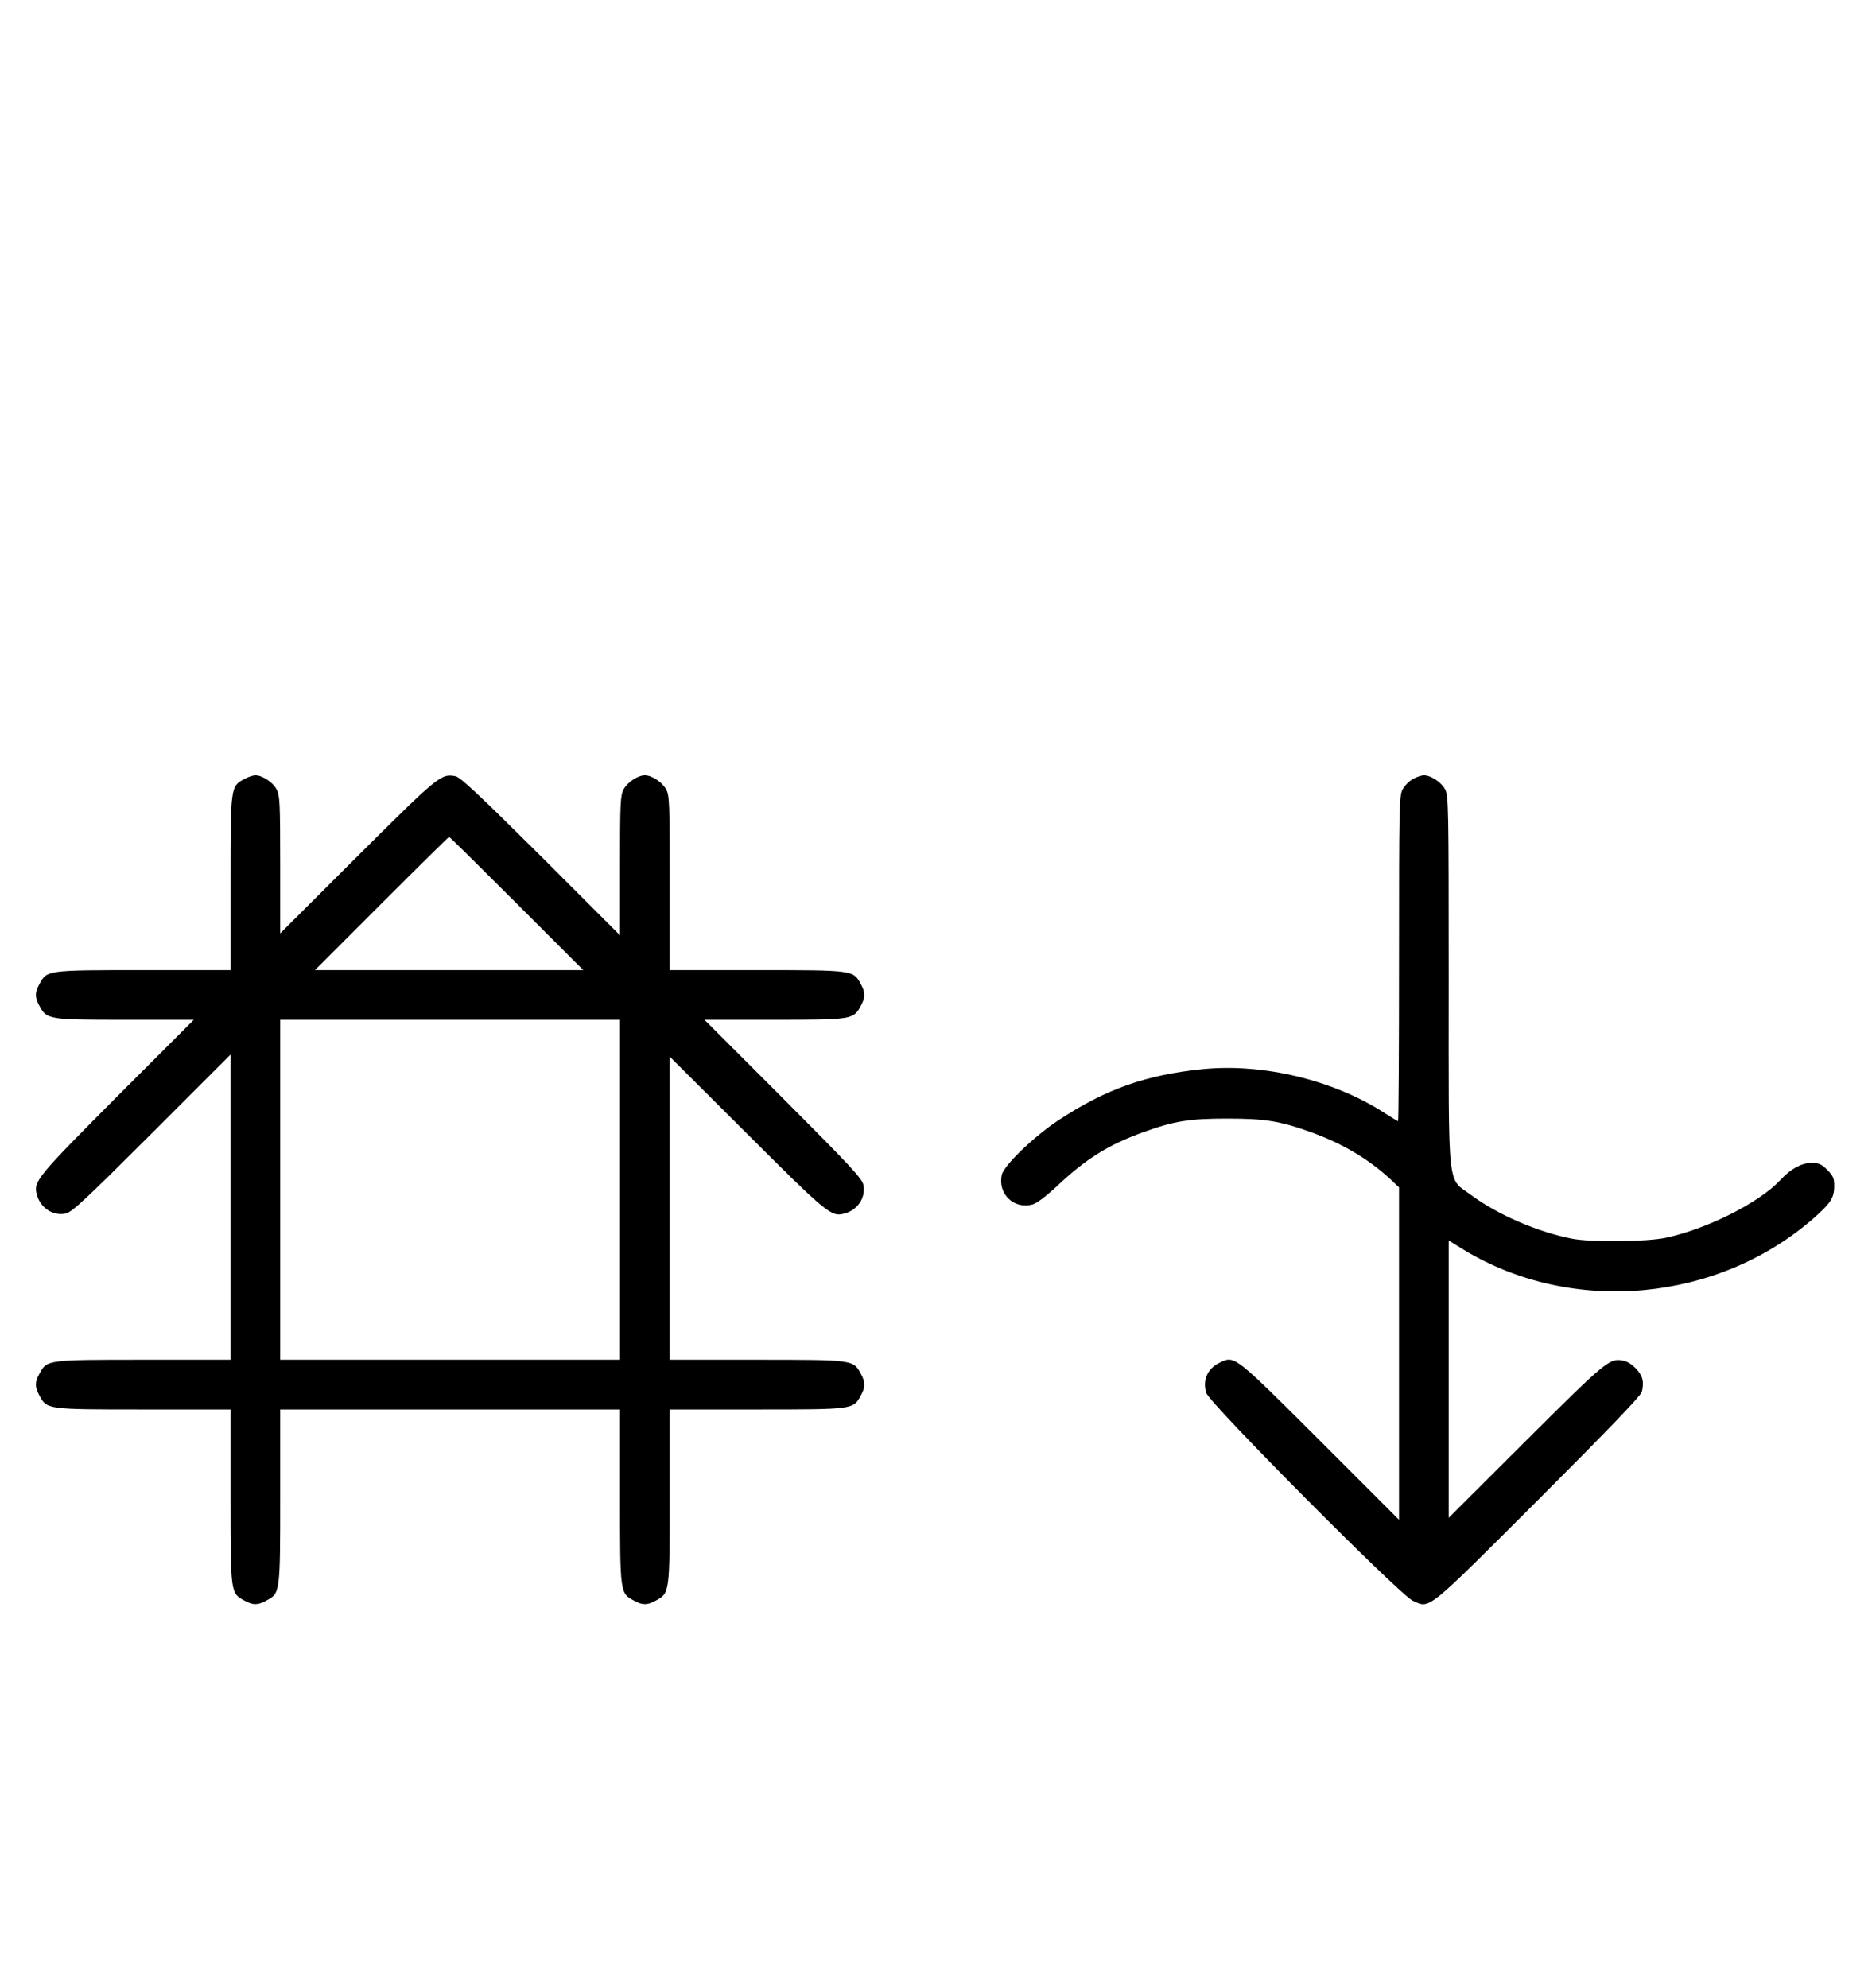 <?xml version="1.0" standalone="no"?>
<!DOCTYPE svg PUBLIC "-//W3C//DTD SVG 20010904//EN"
 "http://www.w3.org/TR/2001/REC-SVG-20010904/DTD/svg10.dtd">
<svg version="1.0" xmlns="http://www.w3.org/2000/svg"
 width="942pt" height="1000pt" viewBox="0 0 942 1000"
 preserveAspectRatio="xMidYMid meet">
<g transform="translate(0,1000) scale(0.1,-0.1)"
fill="#000000" stroke="none">
<path d="M1231 6082 c-71 -38 -71 -35 -71 -524 l0 -438 -438 0 c-489 0 -486 0
-524 -71 -23 -42 -23 -66 0 -108 37 -70 46 -71 432 -71 l345 0 -387 -387
c-402 -404 -420 -426 -403 -490 16 -67 79 -110 143 -98 32 5 92 61 435 403
l397 397 0 -768 0 -767 -438 0 c-489 0 -486 0 -524 -71 -23 -42 -23 -66 0
-108 38 -71 35 -71 524 -71 l438 0 0 -438 c0 -489 0 -486 71 -524 42 -23 66
-23 108 0 71 38 71 35 71 524 l0 438 855 0 855 0 0 -438 c0 -489 0 -486 71
-524 42 -23 66 -23 108 0 71 38 71 35 71 524 l0 438 438 0 c489 0 486 0 524
71 23 42 23 66 0 108 -38 71 -35 71 -524 71 l-438 0 0 762 0 763 388 -387
c403 -402 425 -420 489 -403 67 16 110 79 98 143 -5 32 -61 92 -403 435 l-397
397 350 0 c392 0 400 1 437 71 23 42 23 66 0 108 -38 71 -35 71 -524 71 l-438
0 0 438 c0 404 -1 440 -18 471 -19 36 -72 71 -107 71 -35 0 -88 -35 -107 -71
-16 -31 -18 -64 -18 -384 l0 -350 -397 397 c-314 312 -405 397 -430 403 -73
15 -86 4 -495 -403 l-388 -387 0 345 c0 315 -2 348 -18 379 -19 36 -72 71
-107 71 -11 0 -36 -8 -54 -18z m1369 -627 l335 -335 -675 0 -675 0 335 335
c184 184 337 335 340 335 3 0 156 -151 340 -335z m520 -1440 l0 -855 -855 0
-855 0 0 855 0 855 855 0 855 0 0 -855z"/>
<path d="M7111 6082 c-19 -10 -43 -34 -53 -53 -17 -32 -18 -79 -18 -851 0
-450 -2 -818 -5 -818 -2 0 -35 20 -72 44 -254 163 -607 248 -910 218 -288 -29
-490 -101 -728 -258 -121 -80 -274 -227 -284 -274 -21 -96 61 -174 154 -149
22 6 66 39 118 87 150 142 262 212 438 276 158 57 233 69 424 69 191 0 266
-12 424 -69 157 -57 286 -133 399 -237 l42 -40 0 -836 0 -836 -397 397 c-436
435 -430 430 -506 393 -61 -29 -87 -88 -67 -152 17 -53 973 -1015 1039 -1045
88 -40 61 -62 629 505 358 358 515 522 523 544 6 18 8 47 4 63 -8 39 -56 87
-95 95 -70 15 -85 2 -492 -403 l-388 -387 0 697 0 698 76 -47 c546 -331 1281
-263 1764 162 83 74 100 100 100 159 0 39 -5 51 -35 81 -30 30 -42 35 -81 35
-48 0 -104 -30 -154 -85 -106 -114 -365 -245 -575 -291 -98 -21 -377 -24 -475
-5 -173 34 -372 120 -505 218 -125 93 -115 -5 -115 1084 0 876 -1 926 -18 958
-19 36 -72 71 -107 71 -11 0 -36 -8 -54 -18z"/>
</g>
</svg>
